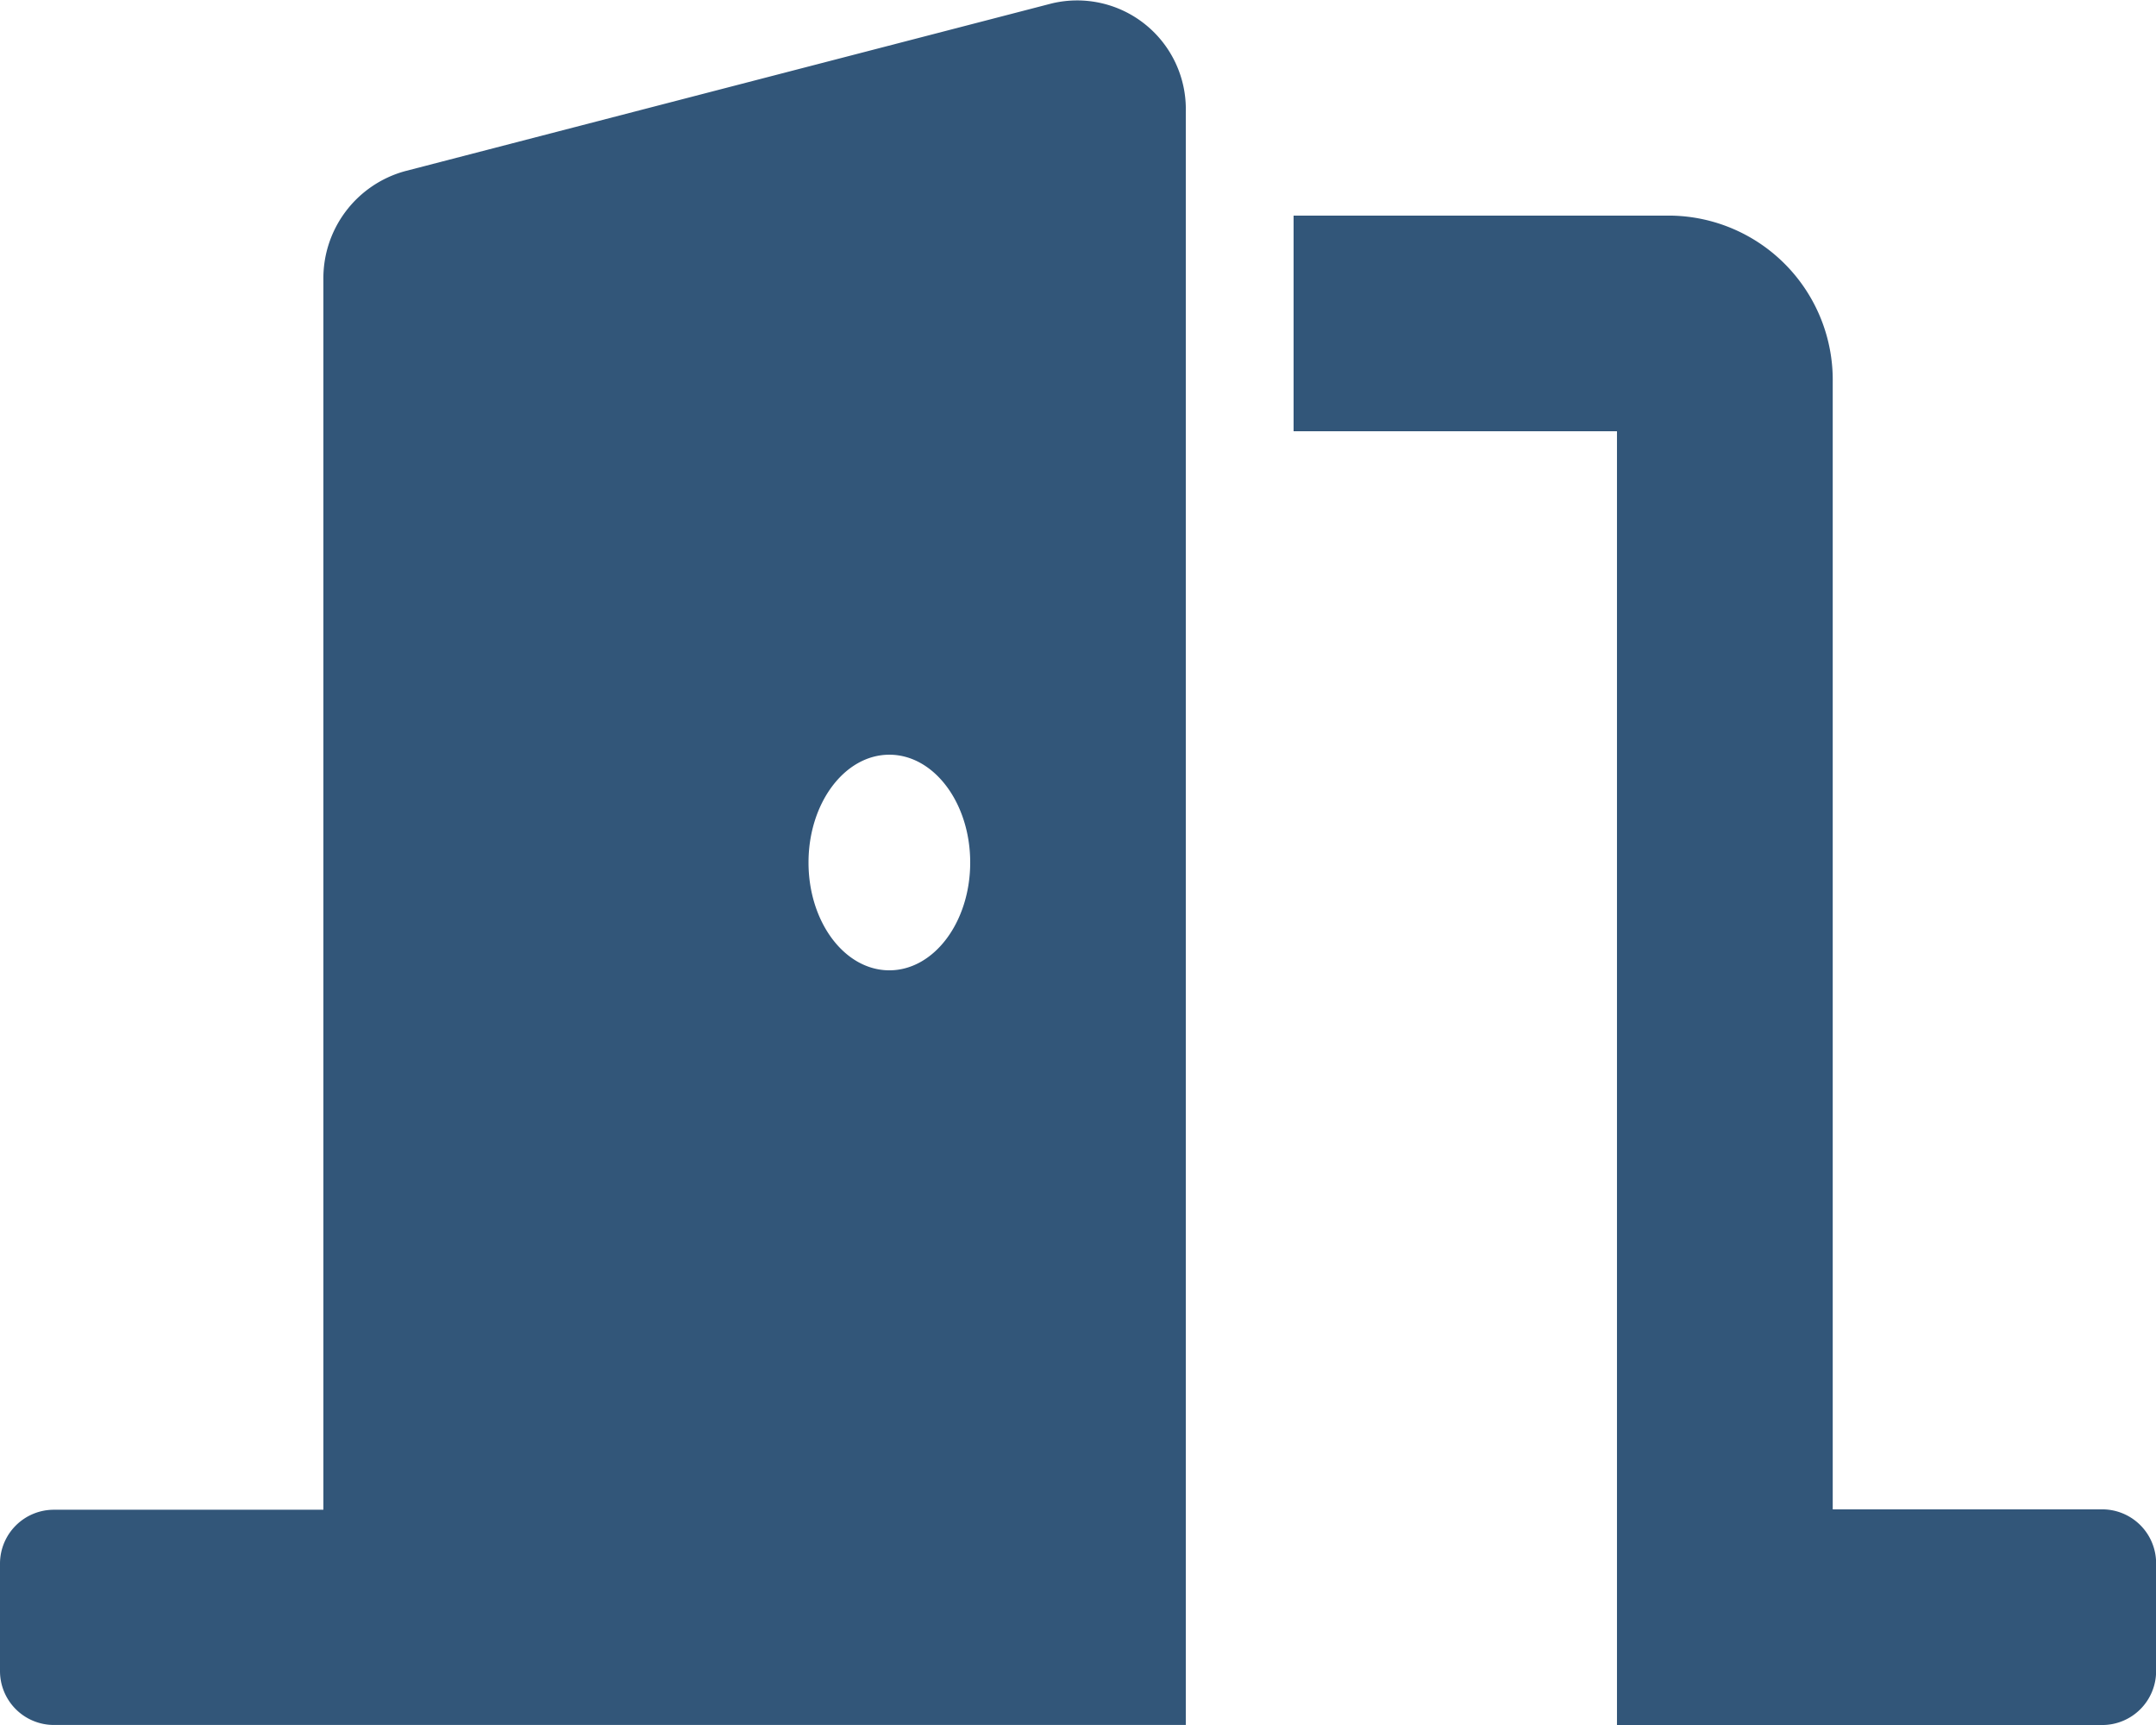 <svg xmlns="http://www.w3.org/2000/svg" width="38.562" height="30.85" viewBox="0 0 38.562 30.85">
  <path id="Icon_awesome-door-open" data-name="Icon awesome-door-open" d="M37.6,26.993h-4.82V6.836a2.94,2.94,0,0,0-2.892-2.98H23.137V7.712h5.784V30.85H37.6a.964.964,0,0,0,.964-.964V27.957A.964.964,0,0,0,37.6,26.993ZM18.813.061l-11.569,3A1.986,1.986,0,0,0,5.784,5v22H.964A.964.964,0,0,0,0,27.957v1.928a.964.964,0,0,0,.964.964H21.209V2a1.944,1.944,0,0,0-2.4-1.938ZM15.907,17.353c-.8,0-1.446-.863-1.446-1.928s.648-1.928,1.446-1.928,1.446.863,1.446,1.928S16.705,17.353,15.907,17.353Z" fill="#325679"/>
</svg>
